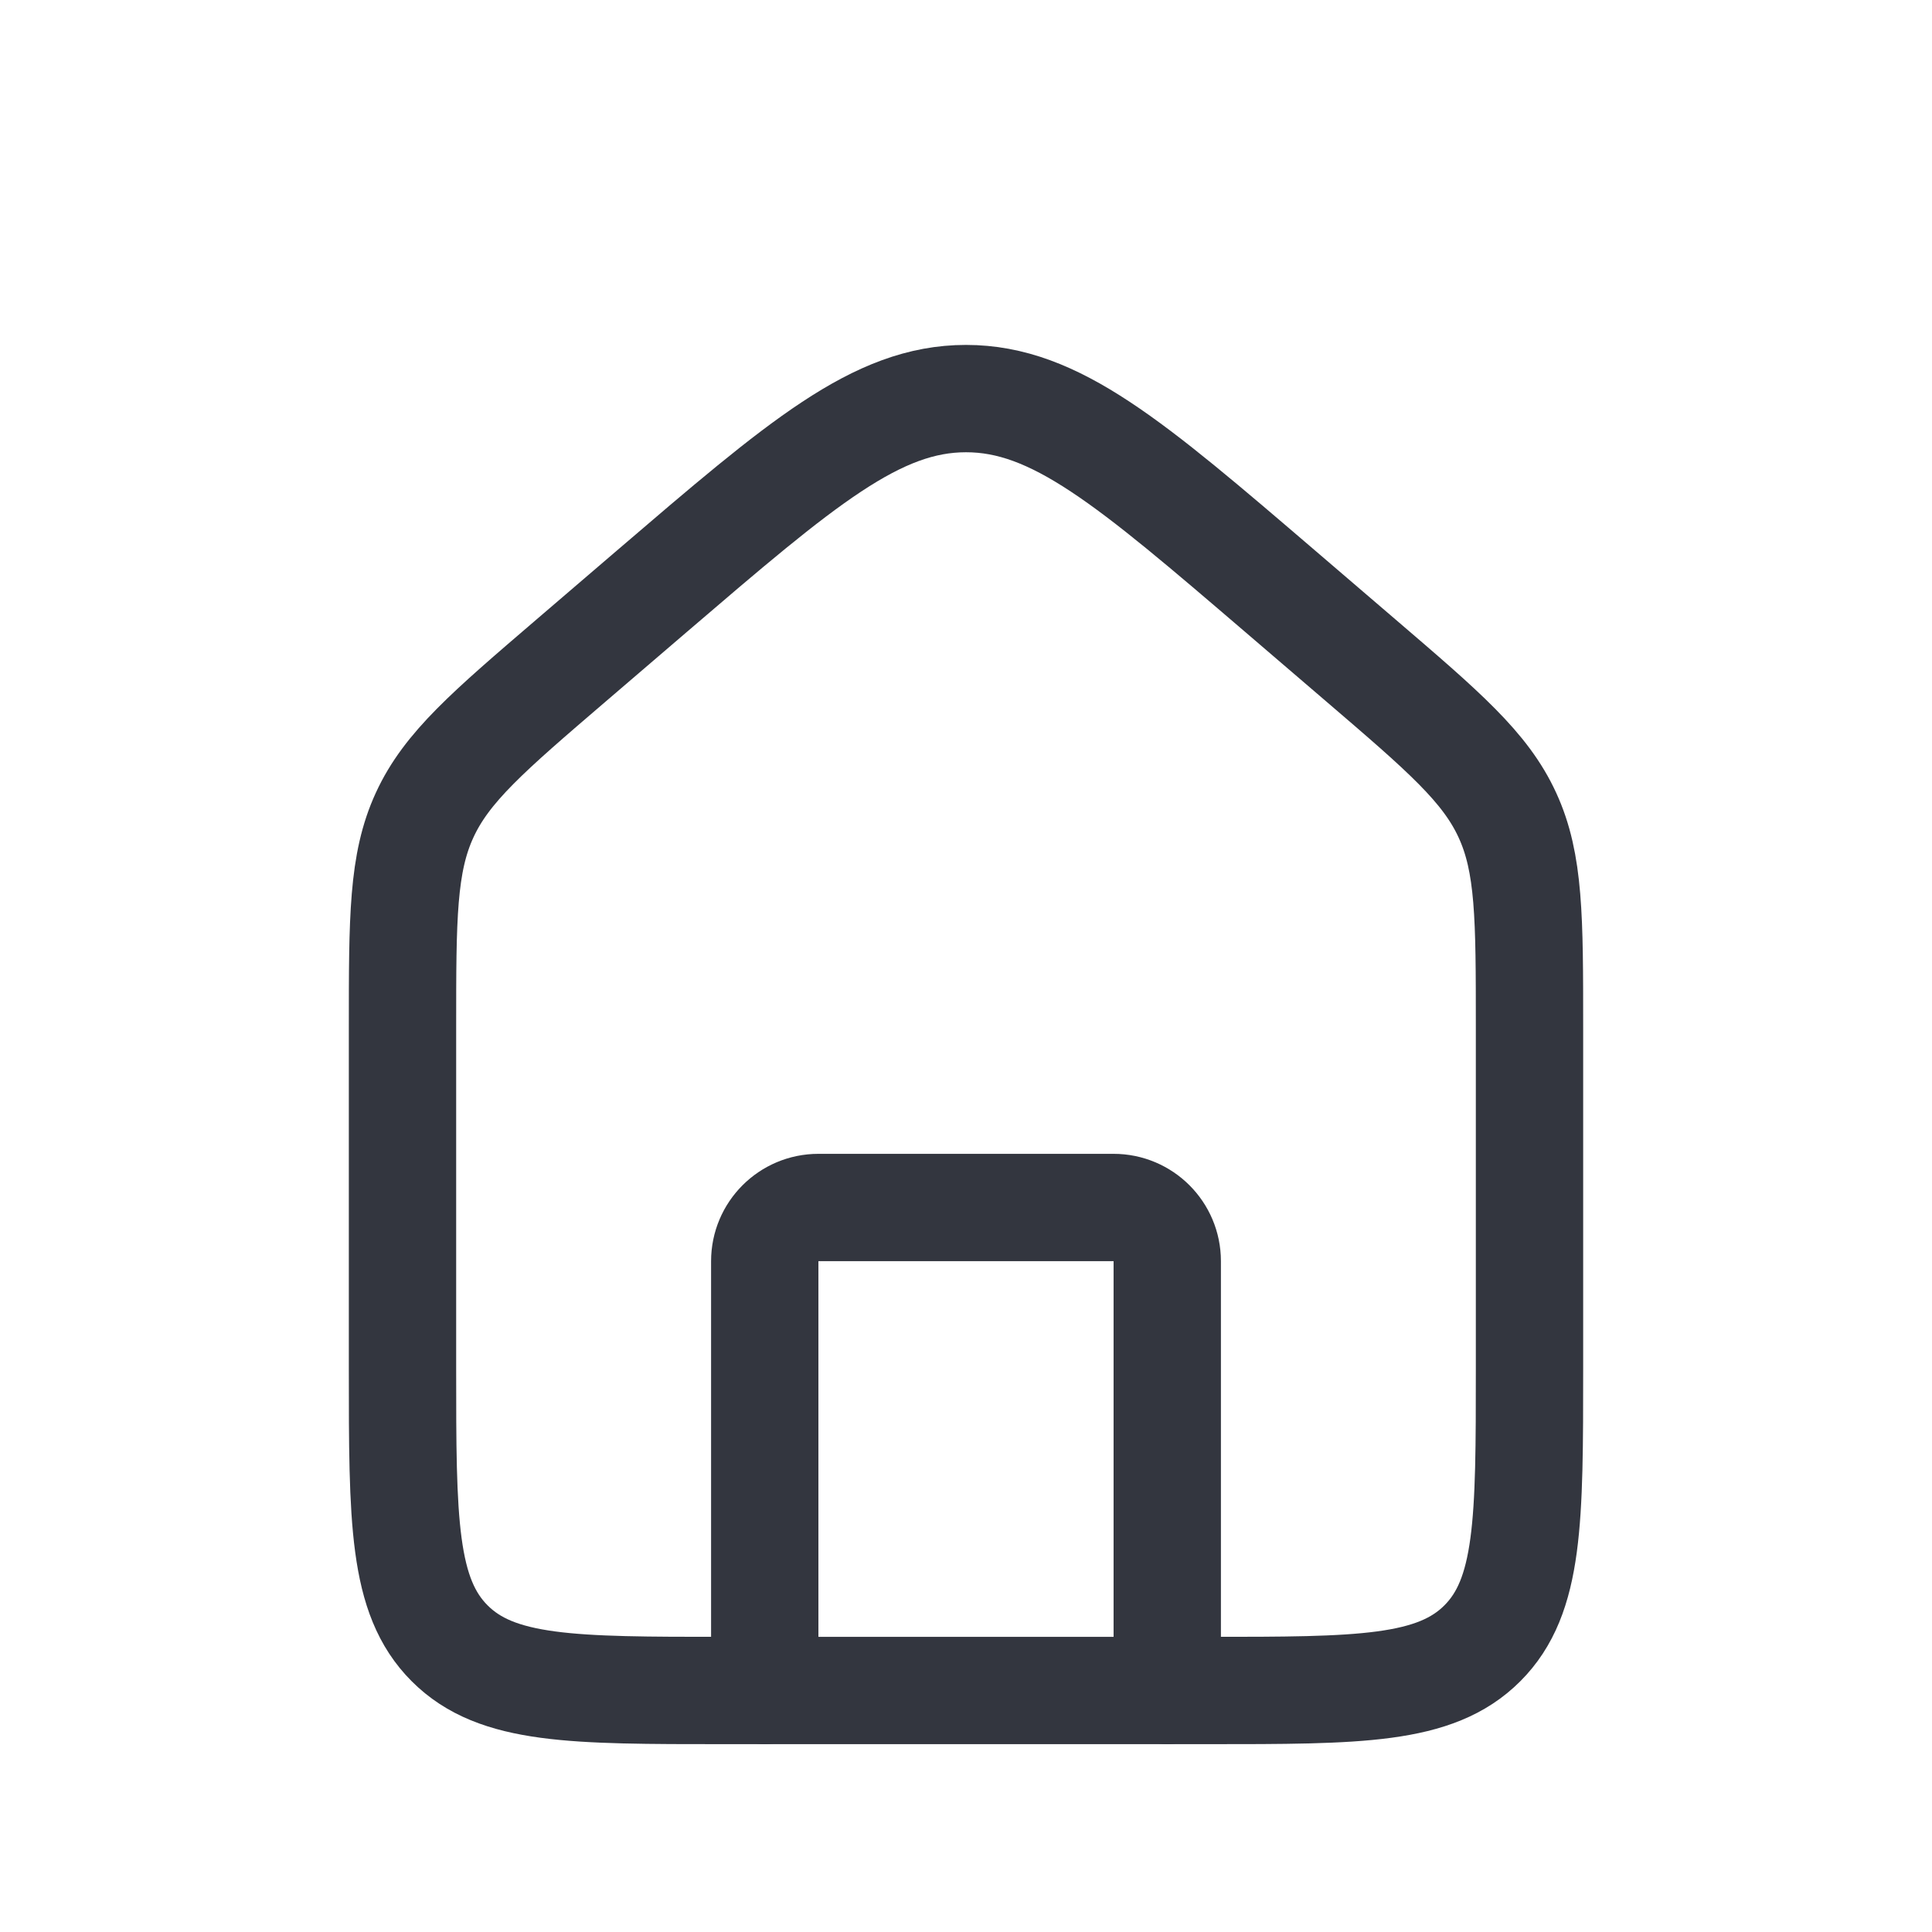<svg width="36" height="36" viewBox="0 0 36 36" fill="none" xmlns="http://www.w3.org/2000/svg">
<path d="M7.5 19.139C7.5 17.103 7.5 16.084 7.912 15.189C8.323 14.294 9.097 13.632 10.643 12.306L12.143 11.02C14.938 8.625 16.335 7.427 18 7.427C19.665 7.427 21.062 8.625 23.857 11.02L25.357 12.306C26.904 13.632 27.677 14.294 28.088 15.189C28.5 16.084 28.5 17.103 28.5 19.139V25.5C28.5 28.328 28.5 29.743 27.621 30.621C26.743 31.5 25.328 31.5 22.5 31.5H13.5C10.672 31.5 9.257 31.5 8.379 30.621C7.5 29.743 7.5 28.328 7.5 25.5V19.139Z" stroke="#33363F" stroke-width="2"/>
<path d="M21.75 31.5V23.5C21.75 22.948 21.302 22.5 20.75 22.5H15.25C14.698 22.5 14.25 22.948 14.25 23.5V31.5" stroke="#33363F" stroke-width="2" stroke-linecap="round" stroke-linejoin="round"/>
</svg>
